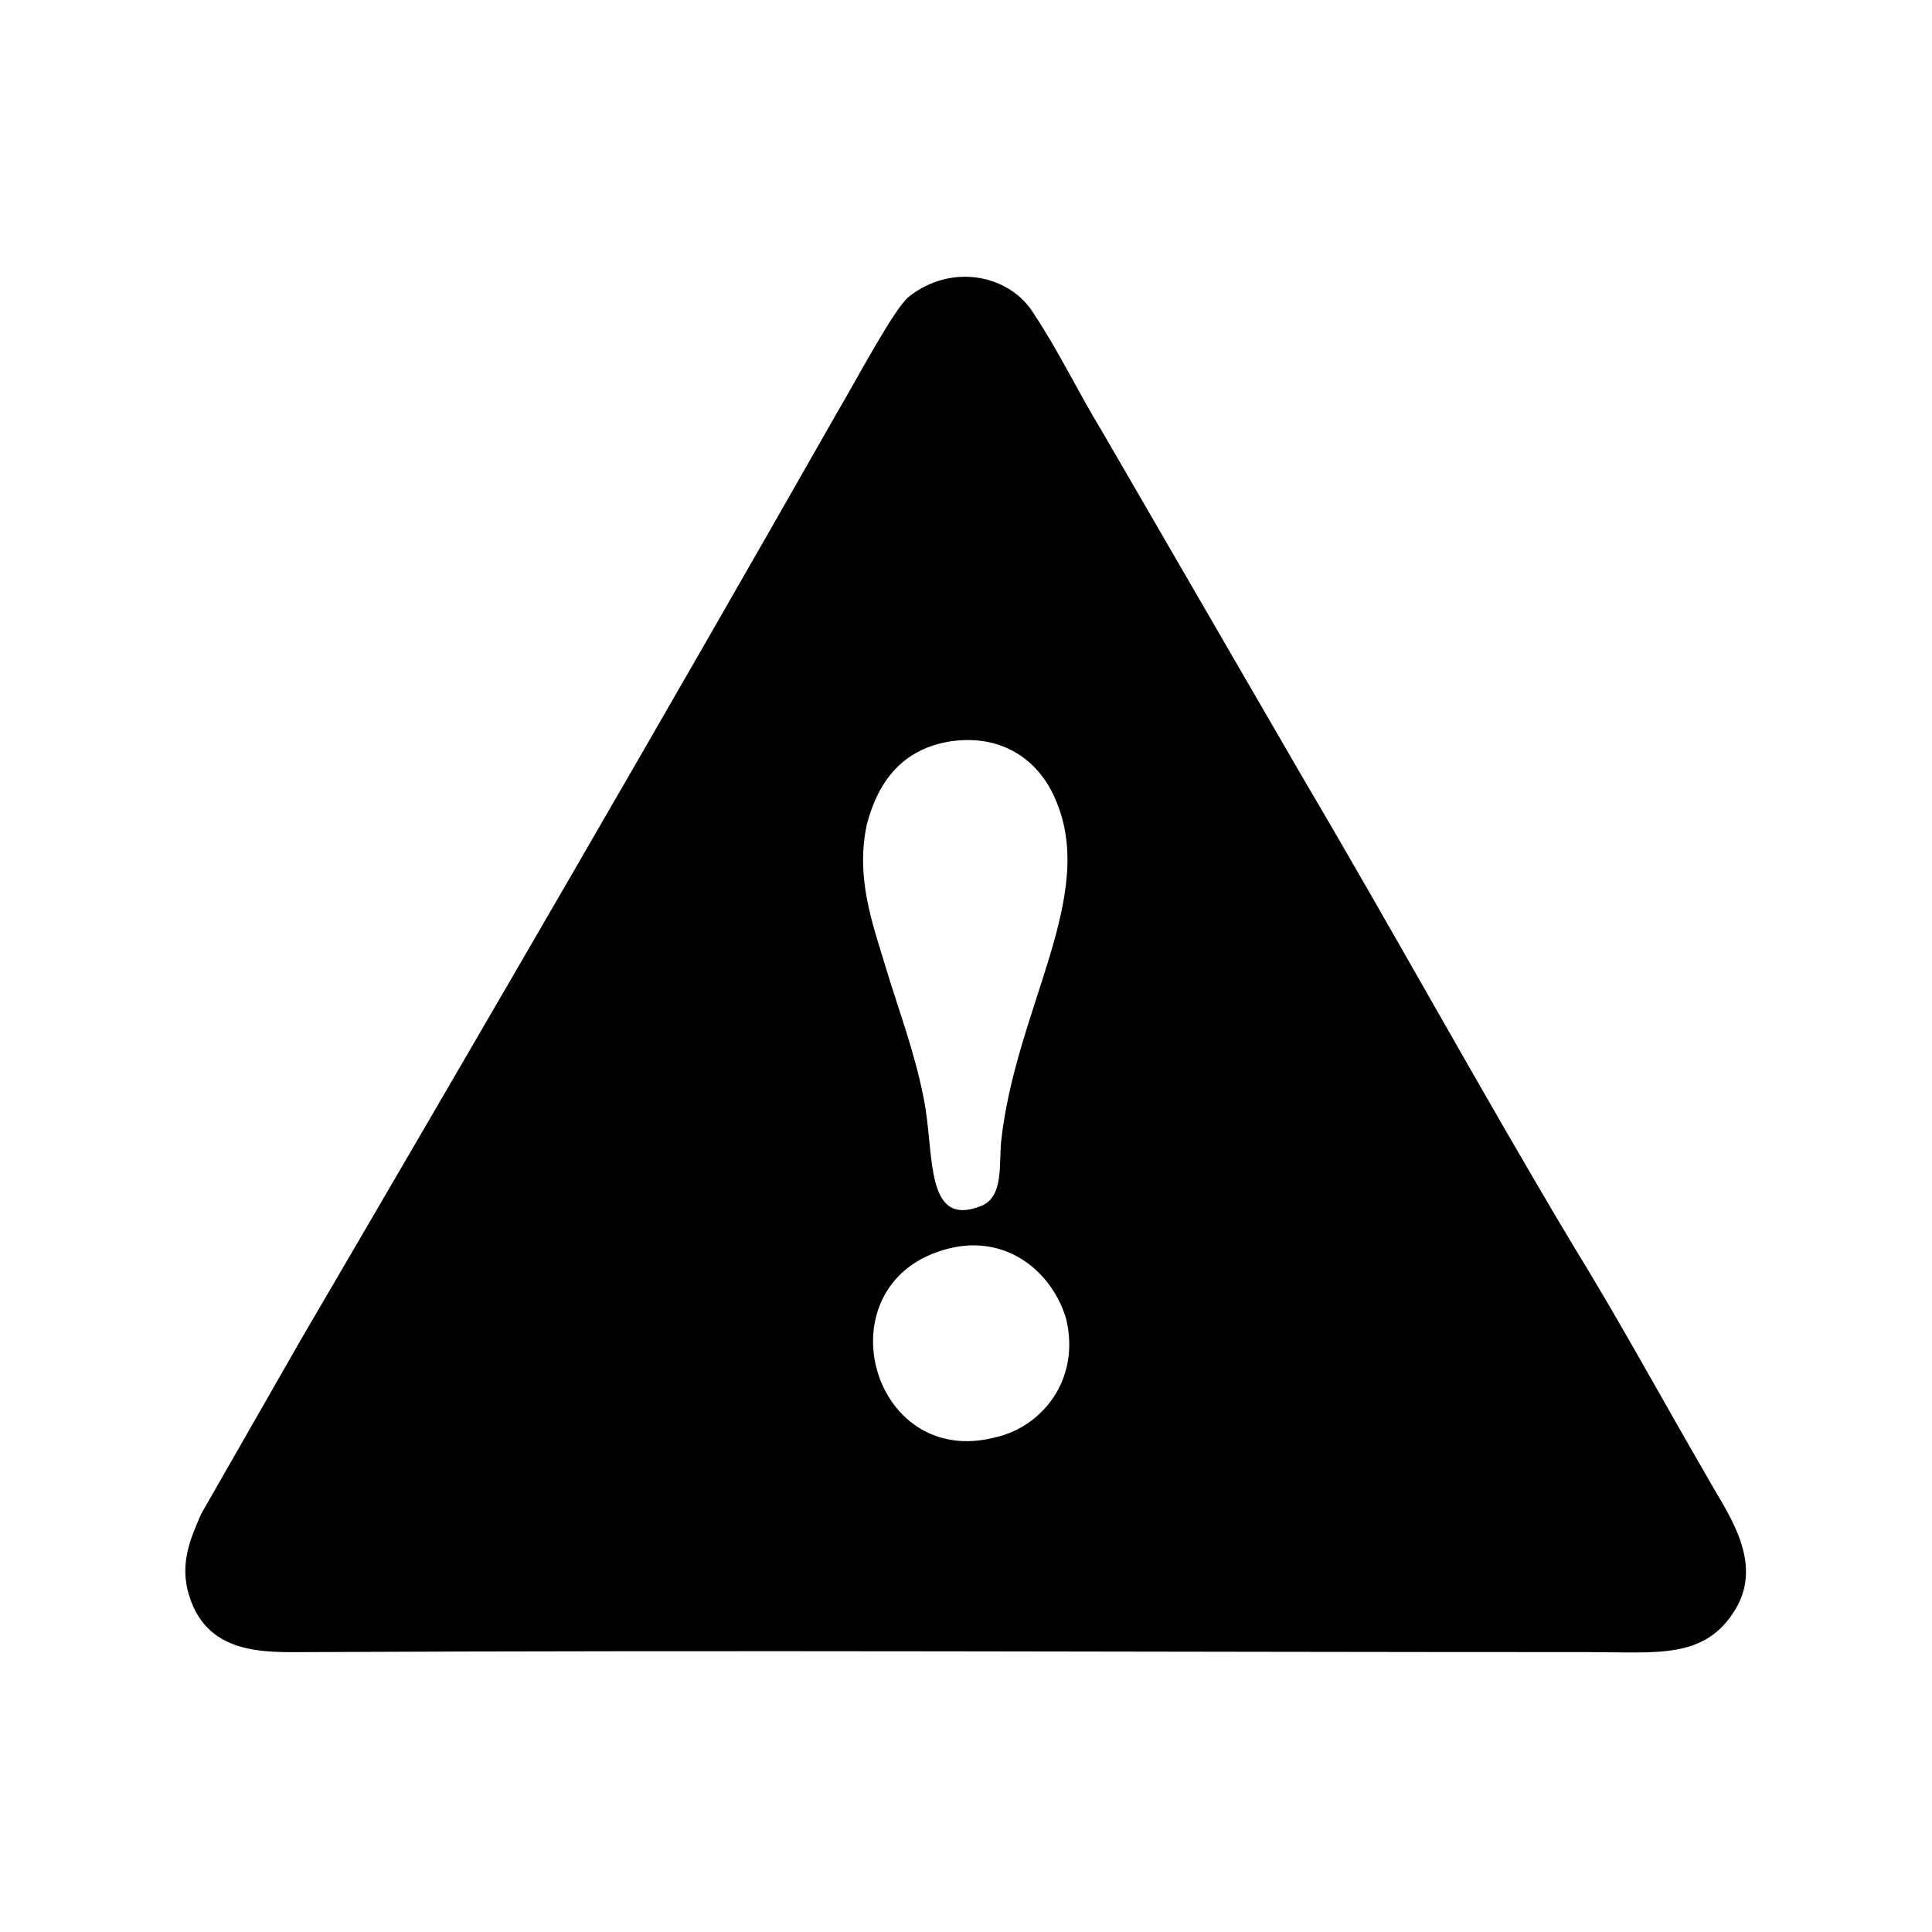 <?xml version="1.0" encoding="utf-8"?>
<!-- Generator: Adobe Illustrator 23.0.3, SVG Export Plug-In . SVG Version: 6.00 Build 0)  -->
<svg version="1.1" id="Layer_1" xmlns="http://www.w3.org/2000/svg" xmlns:xlink="http://www.w3.org/1999/xlink" x="0px" y="0px"
	 viewBox="0 0 184.3 184.3" style="enable-background:new 0 0 184.3 184.3;" xml:space="preserve">
<g id="Layer_x0020_1">
	<path d="M90.5,119.1c5.6-1.4,9.9,2.3,11.2,6.7c1.4,5.8-2.3,10.3-6.7,11.3C82.9,140.3,78.2,122.2,90.5,119.1z M90.8,70.7
		c5.2-0.7,8.5,2.2,9.9,5.6c4,9.2-3.8,19.8-5.2,32.6c-0.2,2.3,0.2,5.2-1.8,6.1c-5.6,2.3-4.5-5-5.6-10.3c-0.9-4.5-2.3-8.1-3.6-12.4
		c-1.3-4.3-2.9-8.6-1.8-13.7C83.8,74.5,86.1,71.4,90.8,70.7z M17.9,151.7c1.6,6.3,7.4,5.9,11.5,5.9c40.5-0.2,81.5,0,122.2,0
		c6.5,0,11,0.7,13.9-4c2.9-4.7-0.9-9.5-2.7-12.8c-4.3-7.4-8.3-14.8-12.8-22.1c-8.5-14.2-17.1-29.9-25.6-44.3l-19.3-33.3
		c-2.2-3.6-4.1-7.6-6.5-11.2c-2.2-3.6-7.7-4.9-11.9-1.6c-1.4,1.1-5.2,8.3-6.7,10.8c-16.6,29.2-34.4,59.8-51.3,88.7l-9.5,16.6
		C18.3,146.5,17.2,148.8,17.9,151.7z"/>
</g>
</svg>
